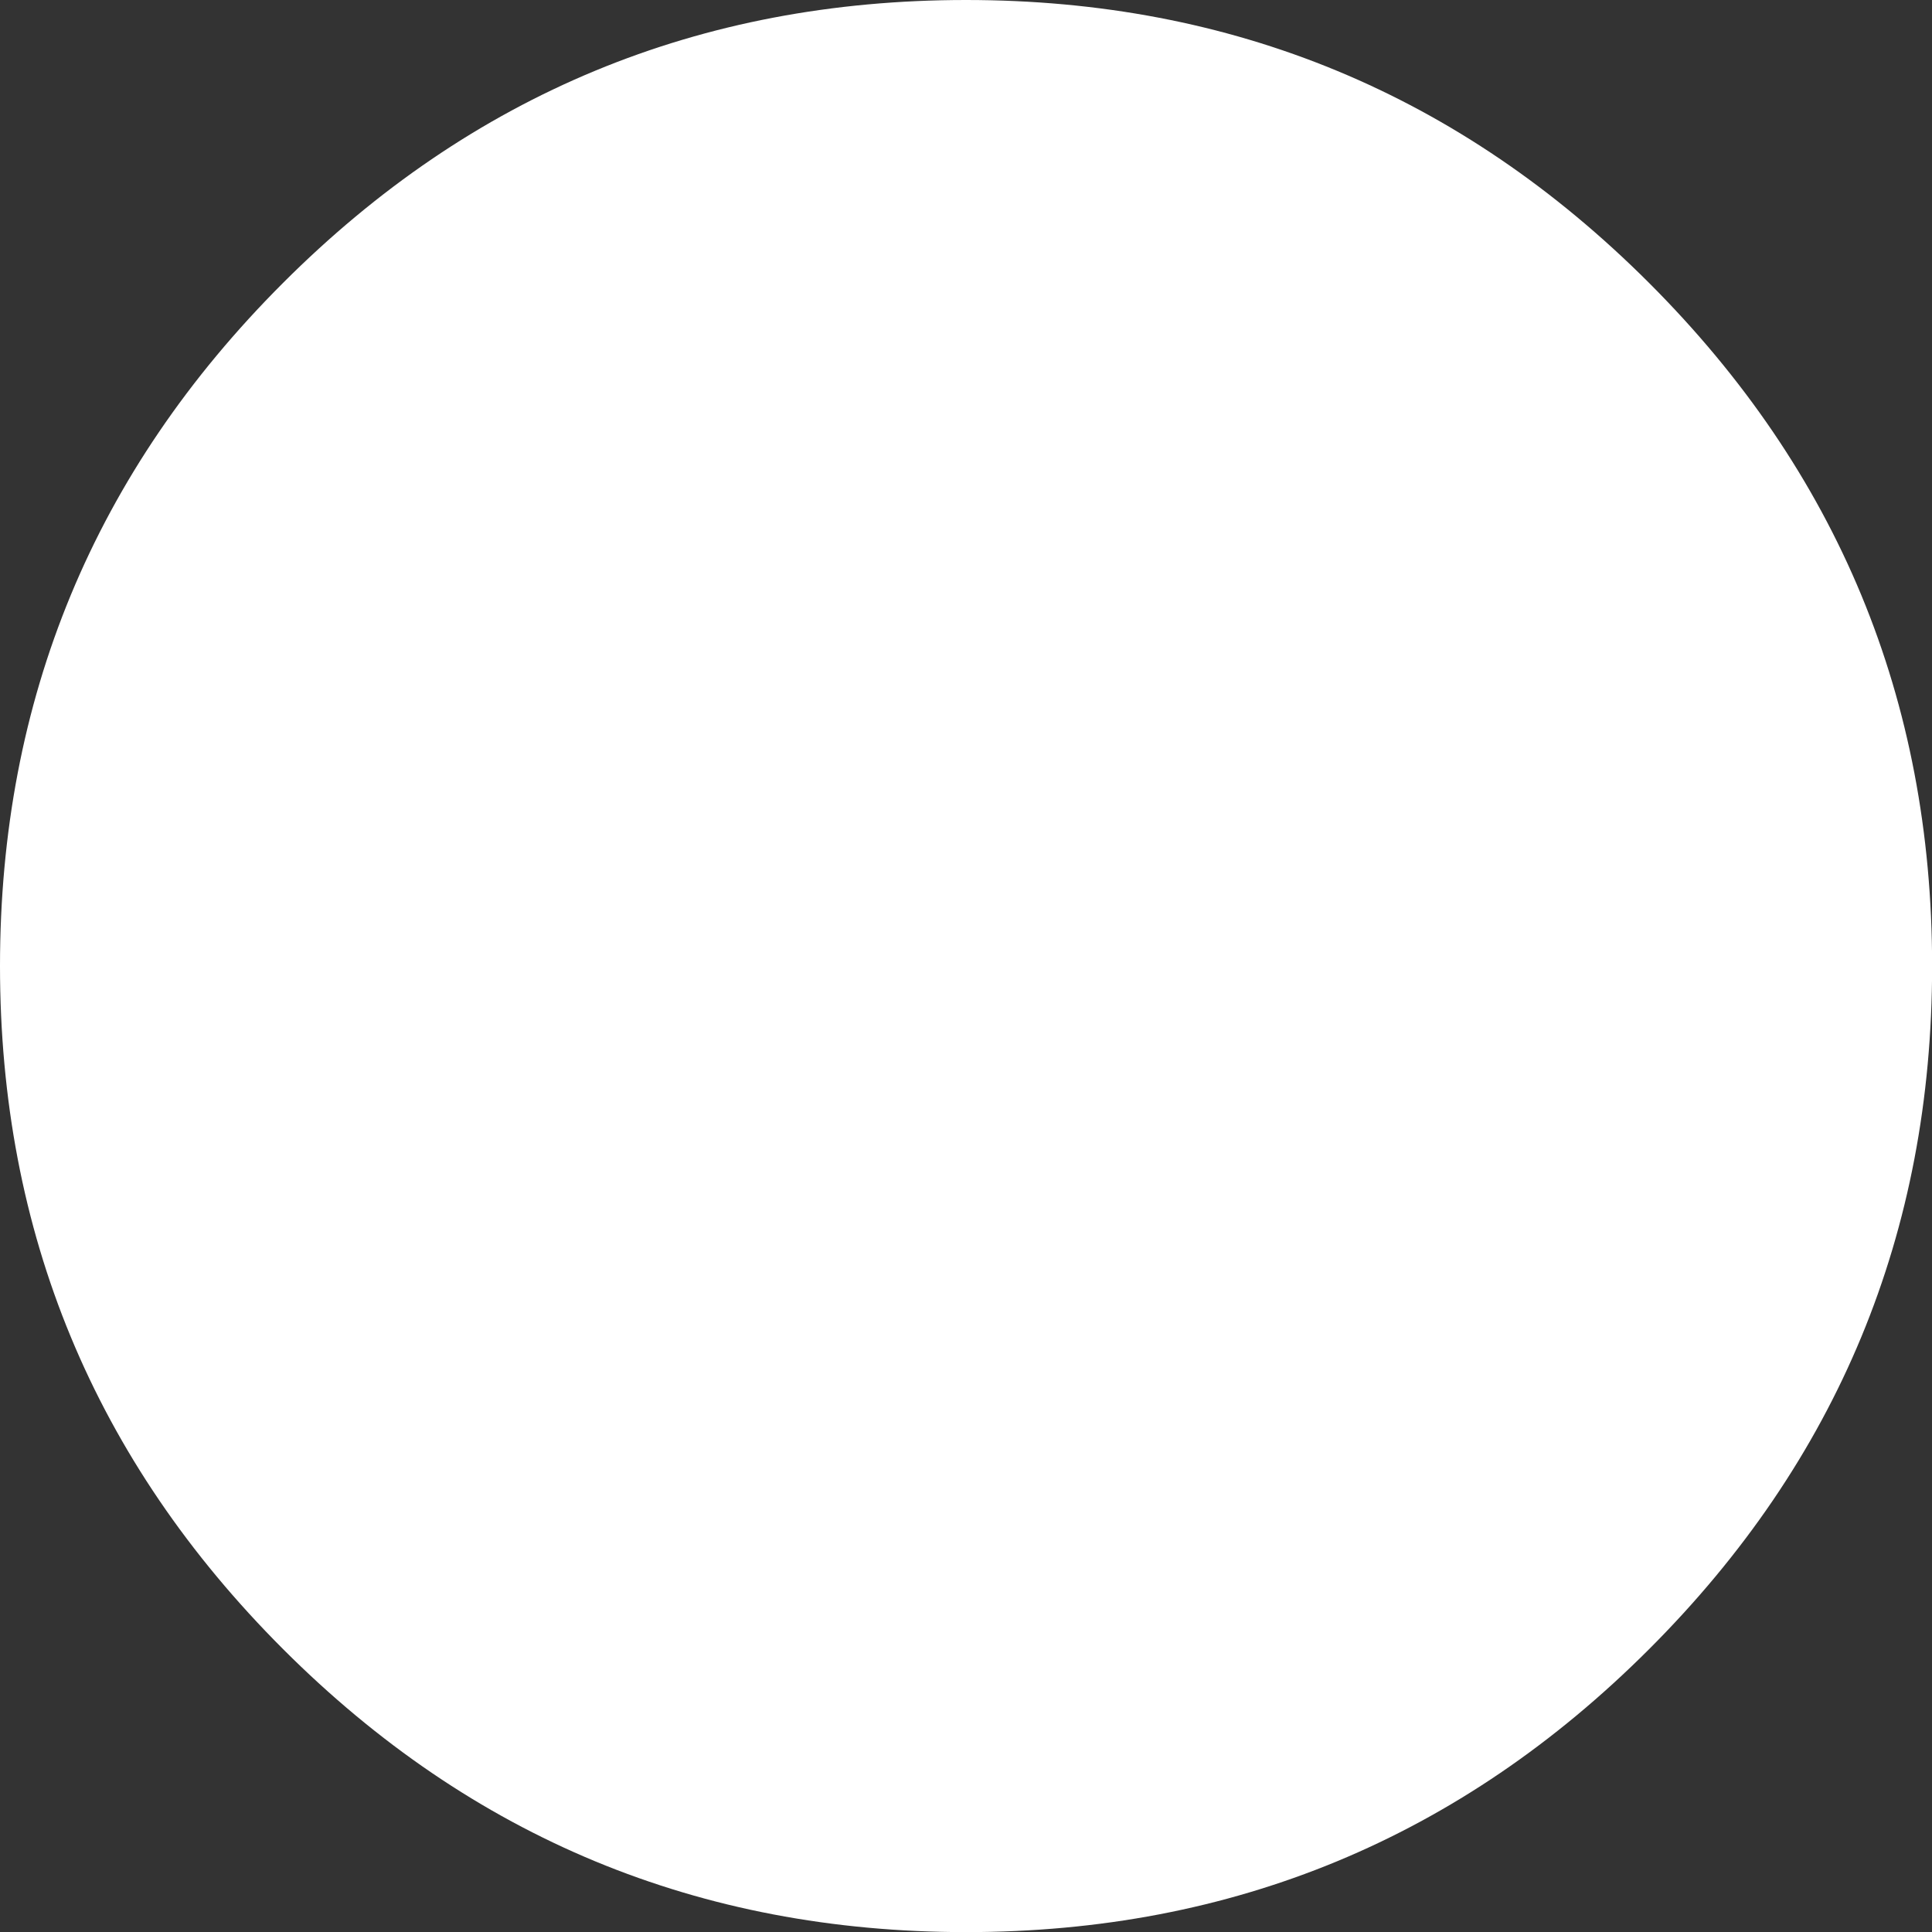 <?xml version="1.0" encoding="utf-8"?>
<!-- Generator: Adobe Illustrator 23.0.3, SVG Export Plug-In . SVG Version: 6.00 Build 0)  -->
<svg version="1.1" id="Layer_1" xmlns="http://www.w3.org/2000/svg" xmlns:xlink="http://www.w3.org/1999/xlink" x="0px" y="0px"
	 viewBox="0 0 1700 1700" style="enable-background:new 0 0 1700 1700;" xml:space="preserve">
<rect x="0" y="0" width="1700" height="1700" fill="#333333" stroke="none"/>
<style type="text/css">
	.st0{fill-rule:evenodd;clip-rule:evenodd;fill:#FFFFFF;}
</style>
<title>Asset 1bub</title>
<path class="st0" d="M1451.1,249c166,166,249,366.4,249,601c0,234.7-83,435.1-249,601.1s-366.3,249-601,249s-435-83-601-249
	C83,1285,0,1084.7,0,850s83-435.1,249-601C414.9,83,615.3,0,850,0S1285.1,83,1451.1,249"/>
</svg>
